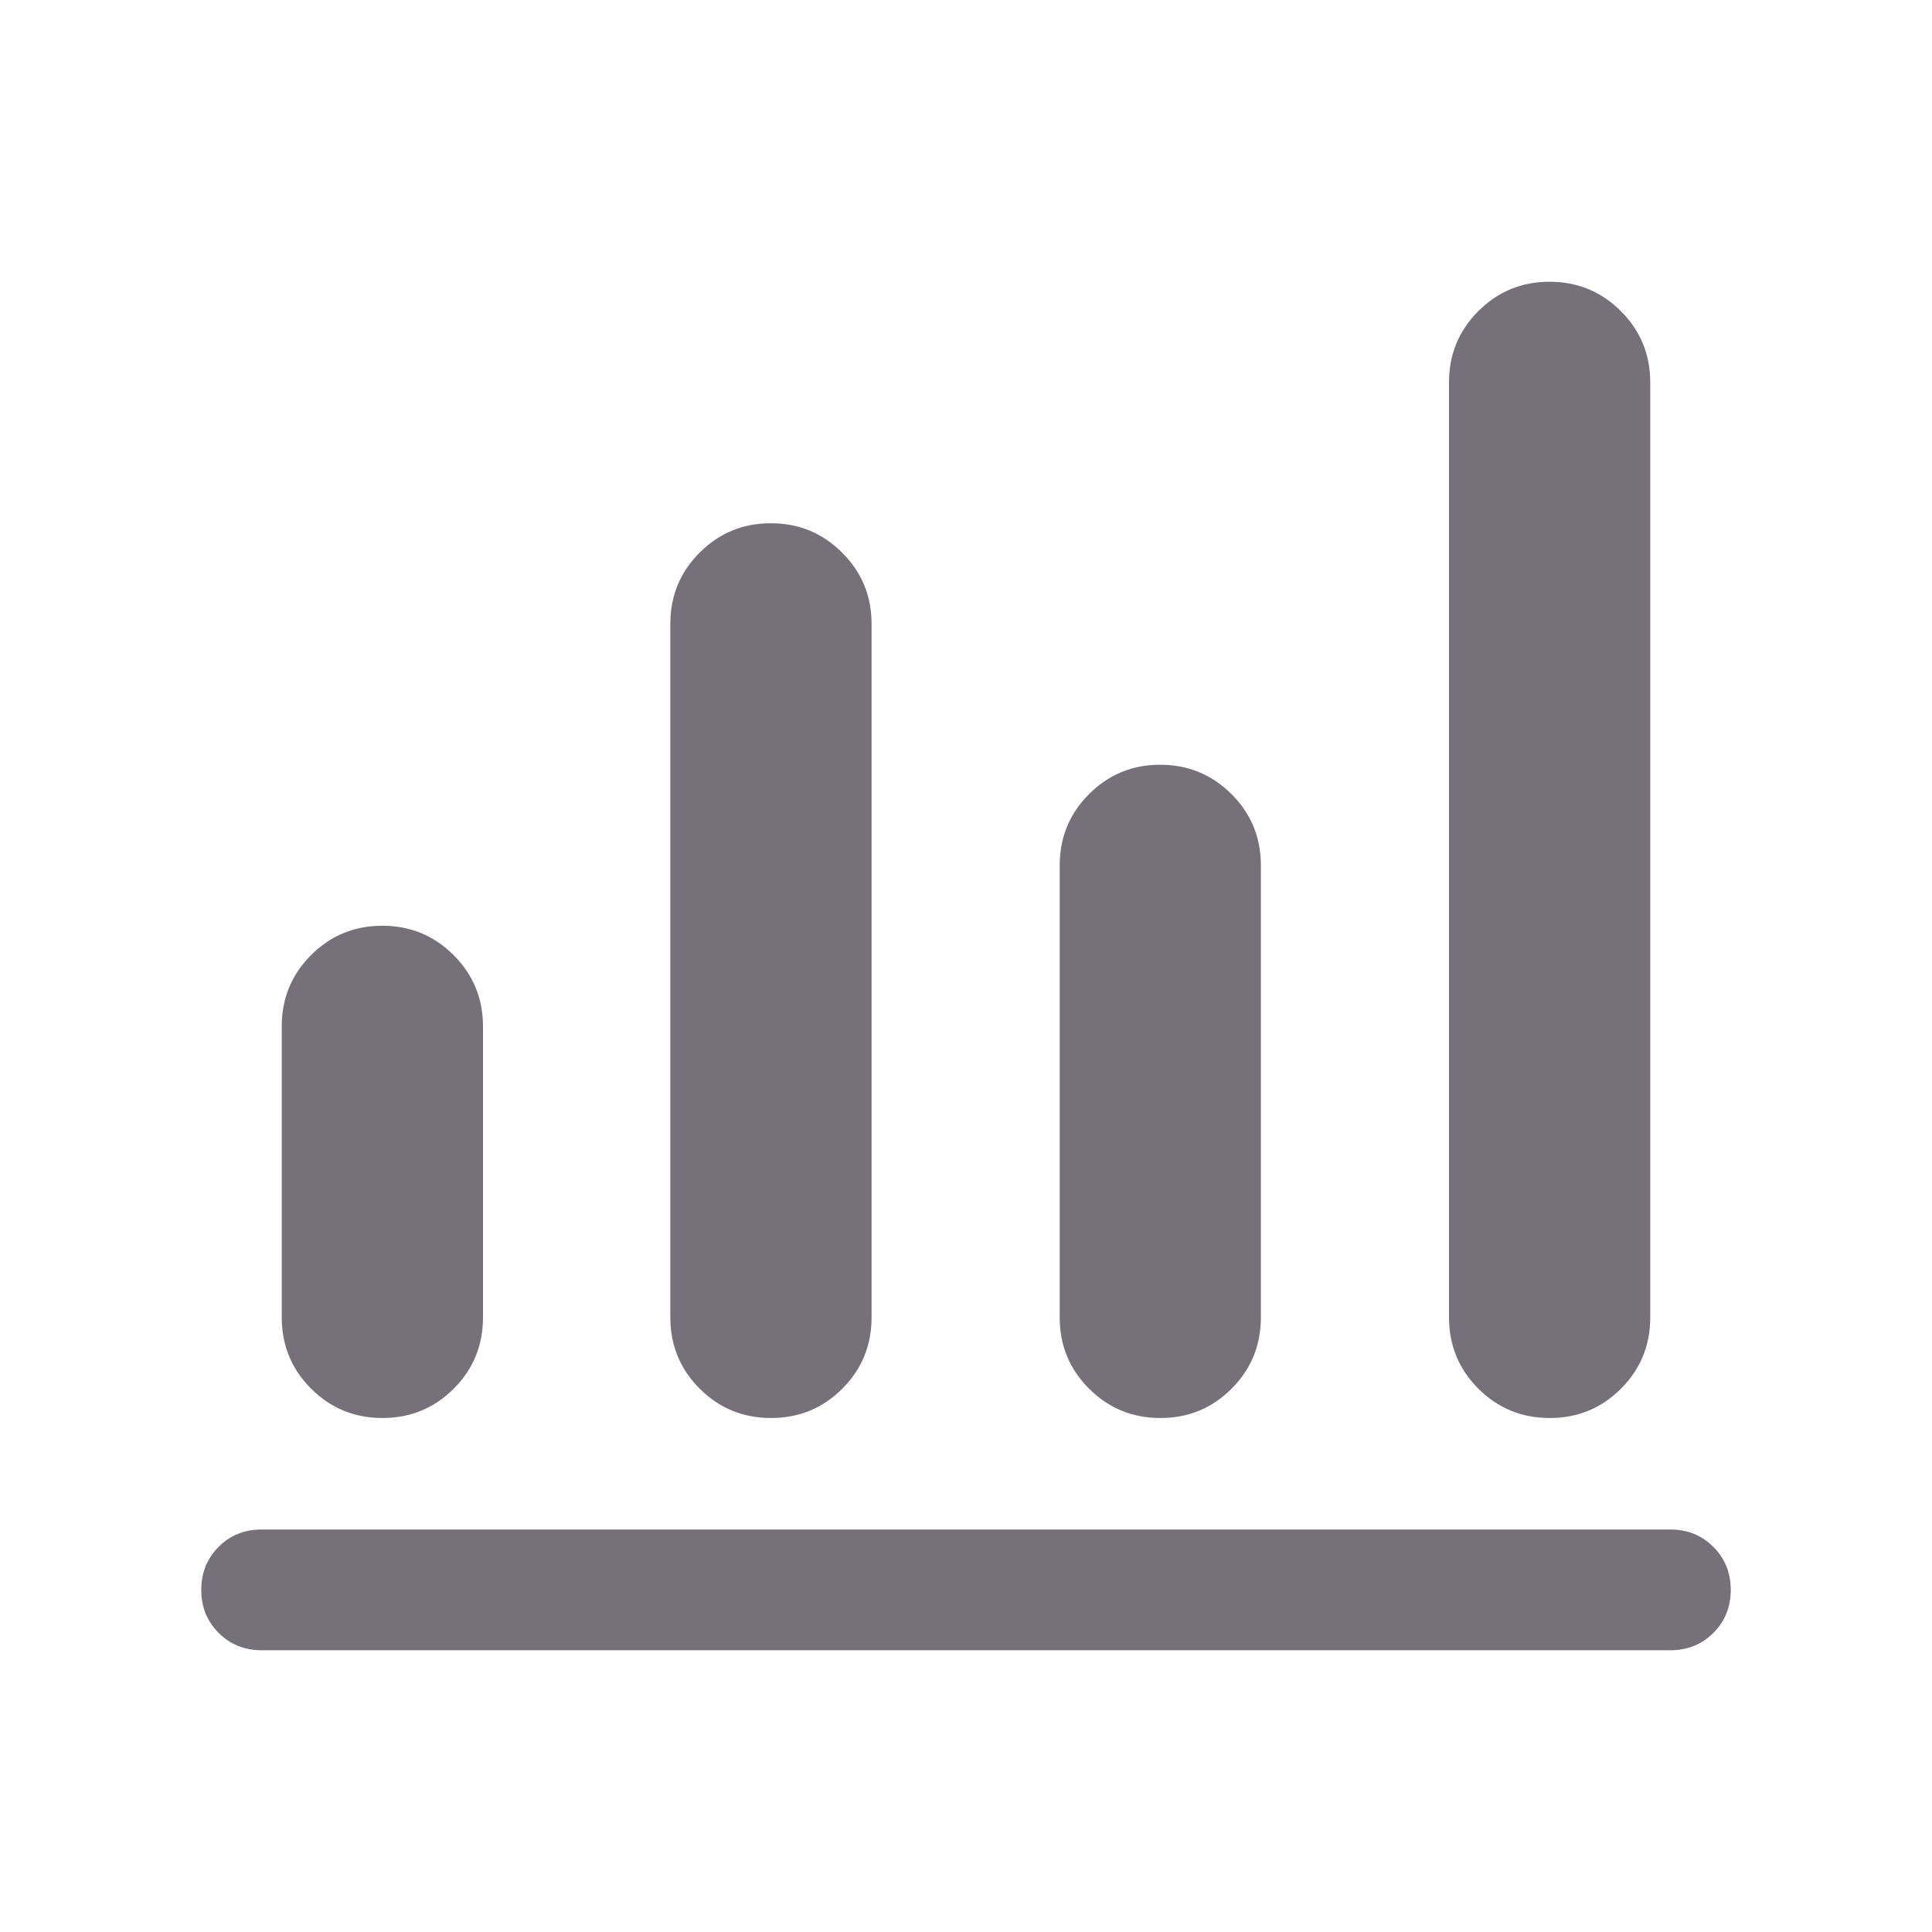<svg width="24" height="24" viewBox="0 0 24 24" fill="none" xmlns="http://www.w3.org/2000/svg">
<mask id="mask0_232_173730" style="mask-type:alpha" maskUnits="userSpaceOnUse" x="0" y="0" width="24" height="24">
<rect width="24" height="24" fill="#D9D9D9"/>
</mask>
<g mask="url(#mask0_232_173730)">
<path d="M3.25 20.5C3.038 20.5 2.859 20.428 2.716 20.284C2.572 20.14 2.5 19.962 2.5 19.75C2.5 19.537 2.572 19.359 2.716 19.215C2.859 19.072 3.038 19 3.25 19H20.75C20.962 19 21.141 19.072 21.284 19.216C21.428 19.36 21.5 19.538 21.5 19.75C21.5 19.963 21.428 20.141 21.284 20.285C21.141 20.428 20.962 20.5 20.75 20.5H3.25ZM4.751 17.615C4.404 17.615 4.109 17.494 3.865 17.251C3.622 17.008 3.5 16.713 3.5 16.365V12.75C3.5 12.403 3.621 12.108 3.864 11.865C4.107 11.621 4.402 11.5 4.749 11.5C5.096 11.5 5.391 11.621 5.635 11.865C5.878 12.108 6 12.403 6 12.75V16.365C6 16.713 5.879 17.008 5.636 17.251C5.393 17.494 5.098 17.615 4.751 17.615ZM9.578 17.615C9.231 17.615 8.936 17.494 8.692 17.251C8.449 17.008 8.327 16.713 8.327 16.365V7.75C8.327 7.403 8.448 7.108 8.691 6.865C8.934 6.622 9.229 6.5 9.576 6.5C9.923 6.5 10.218 6.622 10.461 6.865C10.705 7.108 10.827 7.403 10.827 7.75V16.365C10.827 16.713 10.706 17.008 10.463 17.251C10.22 17.494 9.925 17.615 9.578 17.615ZM14.415 17.615C14.068 17.615 13.772 17.494 13.529 17.251C13.285 17.008 13.164 16.713 13.164 16.365V10.75C13.164 10.403 13.285 10.108 13.528 9.865C13.771 9.622 14.065 9.5 14.412 9.5C14.759 9.5 15.055 9.622 15.298 9.865C15.542 10.108 15.663 10.403 15.663 10.75V16.365C15.663 16.713 15.542 17.008 15.299 17.251C15.056 17.494 14.761 17.615 14.415 17.615ZM19.251 17.615C18.904 17.615 18.609 17.494 18.365 17.251C18.122 17.008 18 16.713 18 16.365V4.75C18 4.403 18.121 4.108 18.364 3.865C18.607 3.622 18.902 3.5 19.249 3.5C19.596 3.5 19.891 3.622 20.135 3.865C20.378 4.108 20.5 4.403 20.5 4.75V16.365C20.5 16.713 20.379 17.008 20.136 17.251C19.893 17.494 19.598 17.615 19.251 17.615Z" fill="#76707B"/>
</g>
</svg>
